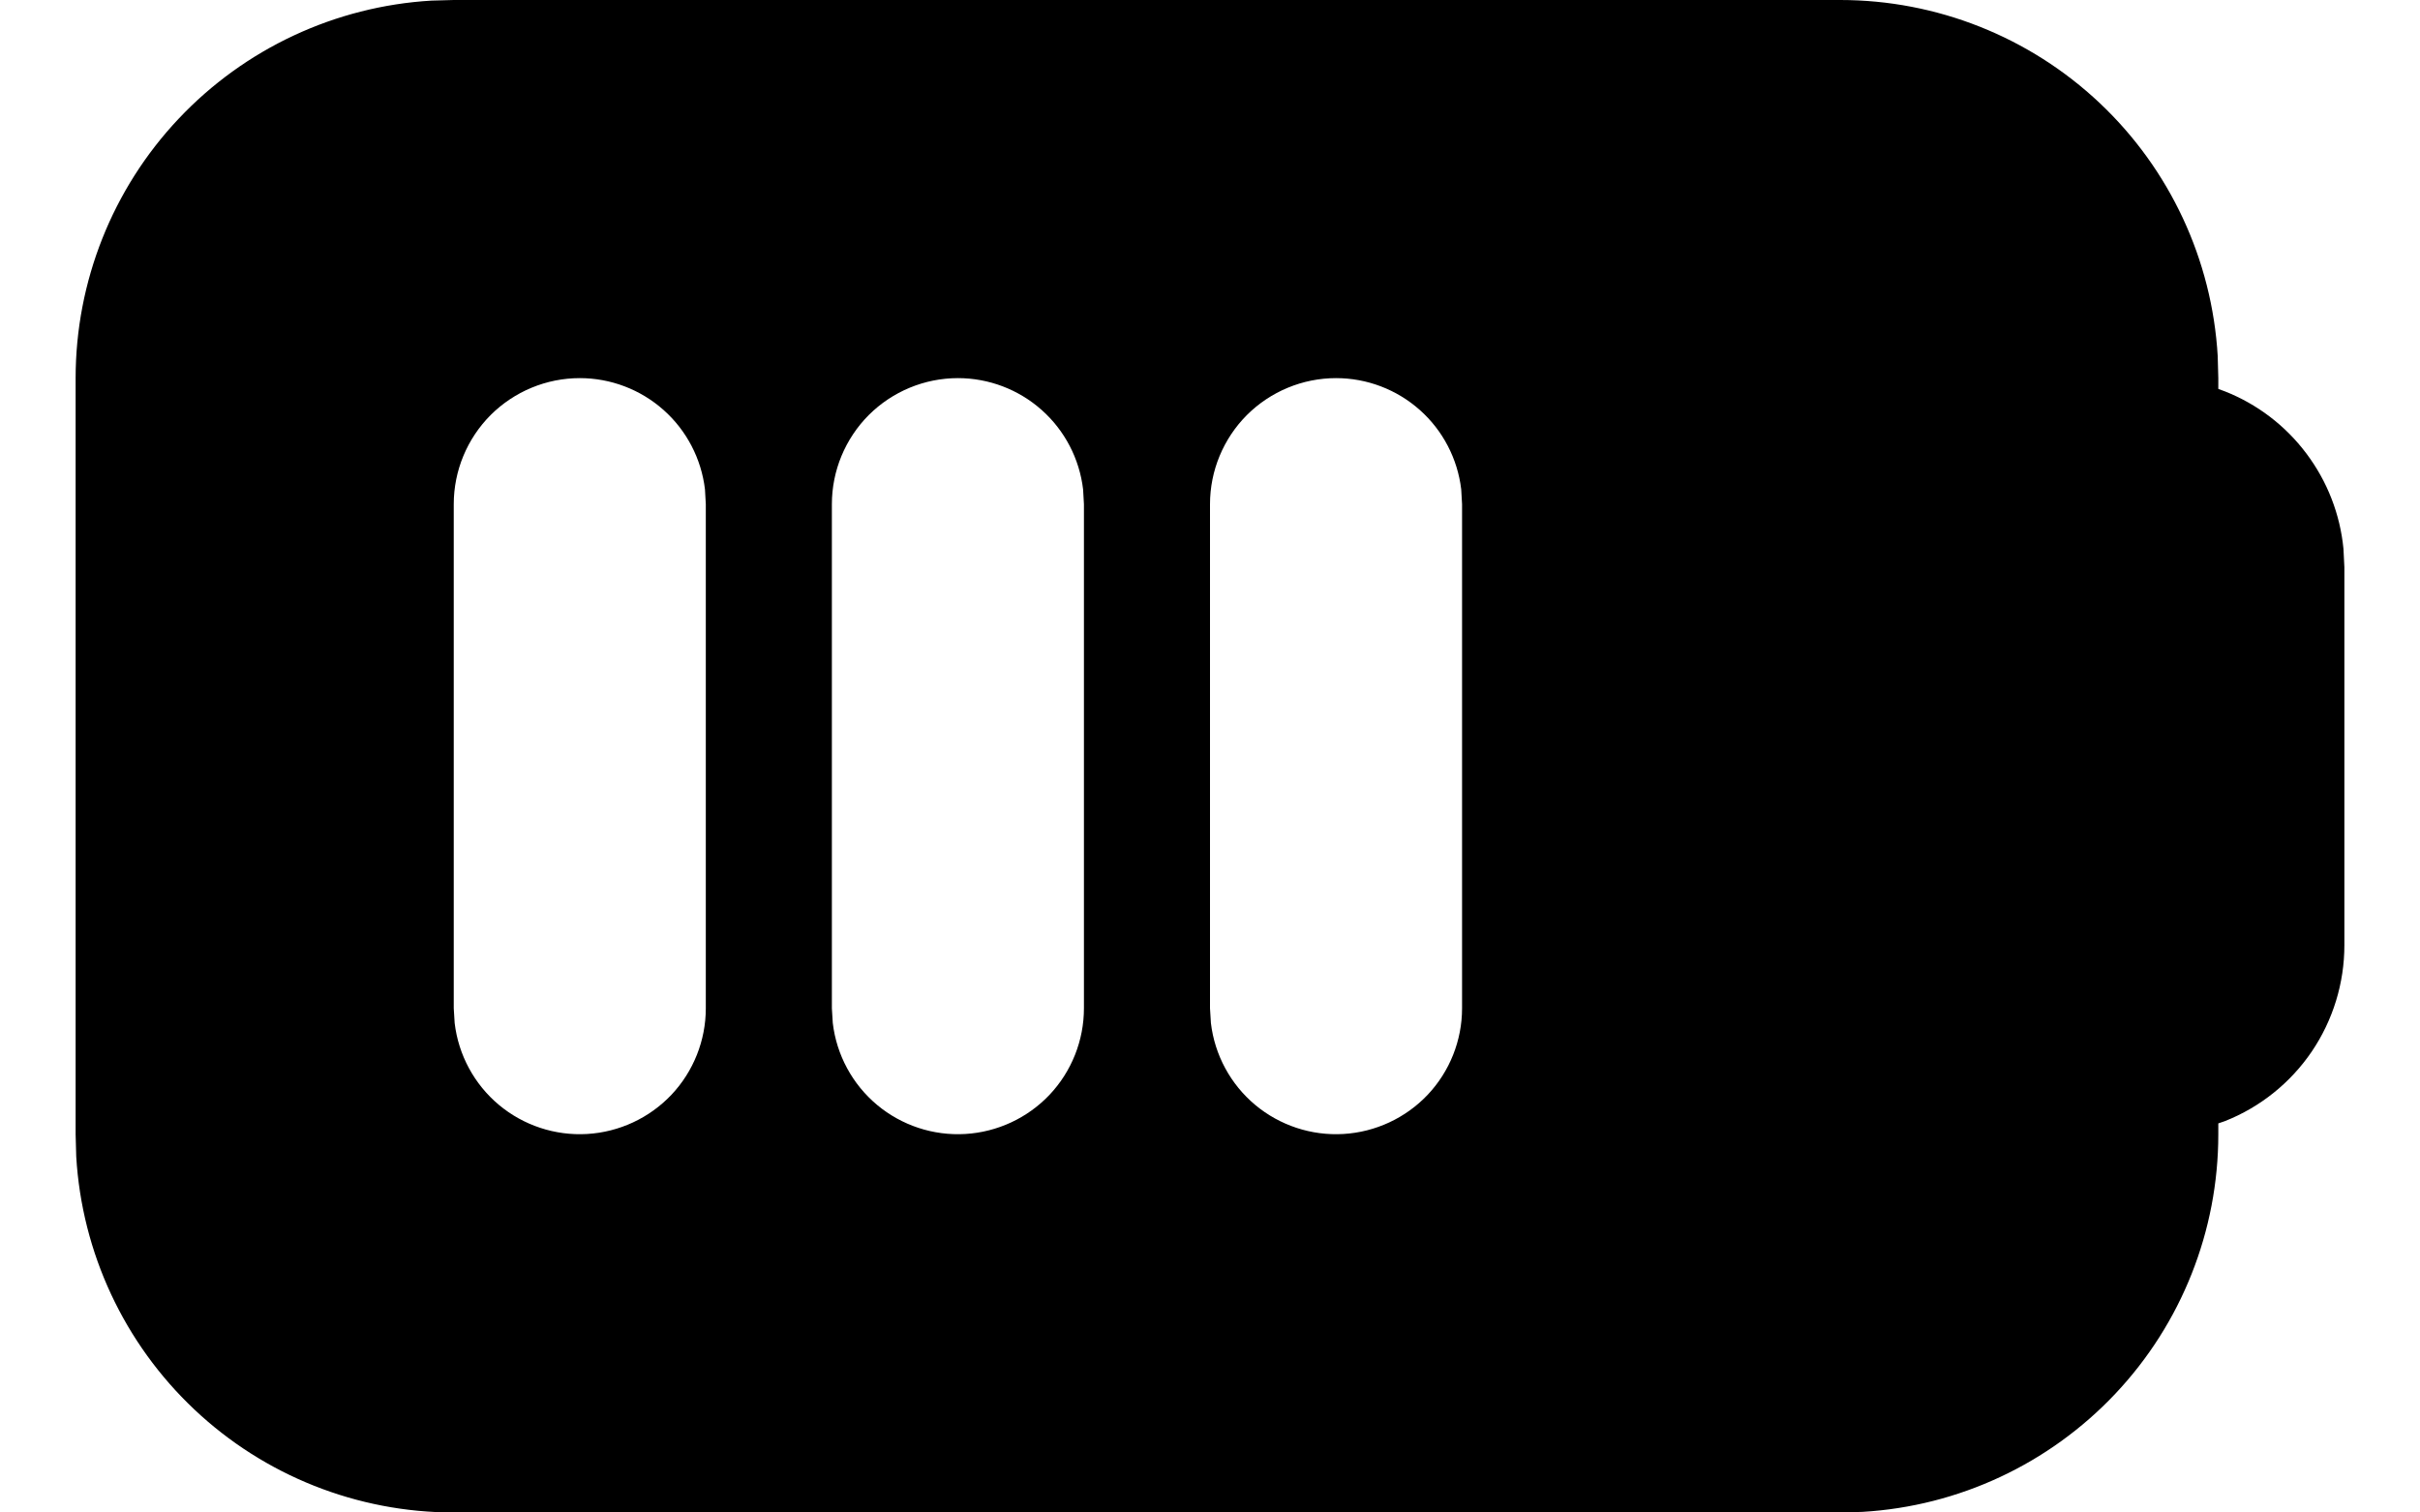 <svg width="32" height="20" viewBox="0 0 32 20" fill="none" xmlns="http://www.w3.org/2000/svg" xmlns:xlink="http://www.w3.org/1999/xlink">
<path d="M24.333,0C25.609,0 26.836,0.487 27.764,1.362C28.692,2.237 29.25,3.434 29.325,4.707L29.333,5L29.333,5.143L29.42,5.175C29.848,5.344 30.221,5.628 30.497,5.996C30.774,6.364 30.944,6.8 30.988,7.258L31,7.5L31,12.5C31,13.001 30.849,13.491 30.568,13.906C30.286,14.32 29.886,14.641 29.42,14.825L29.333,14.855L29.333,15C29.333,16.275 28.846,17.503 27.971,18.43C27.096,19.358 25.9,19.917 24.627,19.992L24.333,20L6,20C4.725,20 3.497,19.513 2.57,18.638C1.642,17.763 1.083,16.566 1.008,15.293L1,15L1,5C1,3.725 1.487,2.497 2.362,1.57C3.237,0.642 4.434,0.083 5.707,0.008L6,0L24.333,0ZM7.667,5C7.225,5 6.801,5.176 6.488,5.488C6.176,5.801 6,6.225 6,6.667L6,13.333L6.012,13.528C6.062,13.95 6.271,14.337 6.597,14.61C6.923,14.882 7.34,15.02 7.764,14.995C8.188,14.97 8.587,14.784 8.879,14.476C9.17,14.167 9.333,13.758 9.333,13.333L9.333,6.667L9.322,6.472C9.274,6.066 9.079,5.692 8.774,5.421C8.469,5.15 8.075,5 7.667,5ZM12.667,5C12.225,5 11.801,5.176 11.488,5.488C11.176,5.801 11,6.225 11,6.667L11,13.333L11.012,13.528C11.062,13.95 11.271,14.337 11.597,14.61C11.923,14.882 12.34,15.02 12.764,14.995C13.188,14.97 13.587,14.784 13.879,14.476C14.17,14.167 14.333,13.758 14.333,13.333L14.333,6.667L14.322,6.472C14.274,6.066 14.079,5.692 13.774,5.421C13.469,5.15 13.075,5 12.667,5ZM17.667,5C17.225,5 16.801,5.176 16.488,5.488C16.176,5.801 16,6.225 16,6.667L16,13.333L16.012,13.528C16.062,13.95 16.271,14.337 16.597,14.61C16.923,14.882 17.34,15.02 17.764,14.995C18.188,14.97 18.587,14.784 18.879,14.476C19.17,14.167 19.333,13.758 19.333,13.333L19.333,6.667L19.322,6.472C19.274,6.066 19.079,5.692 18.774,5.421C18.469,5.15 18.075,5 17.667,5Z" fill="#000000"/>
</svg>
